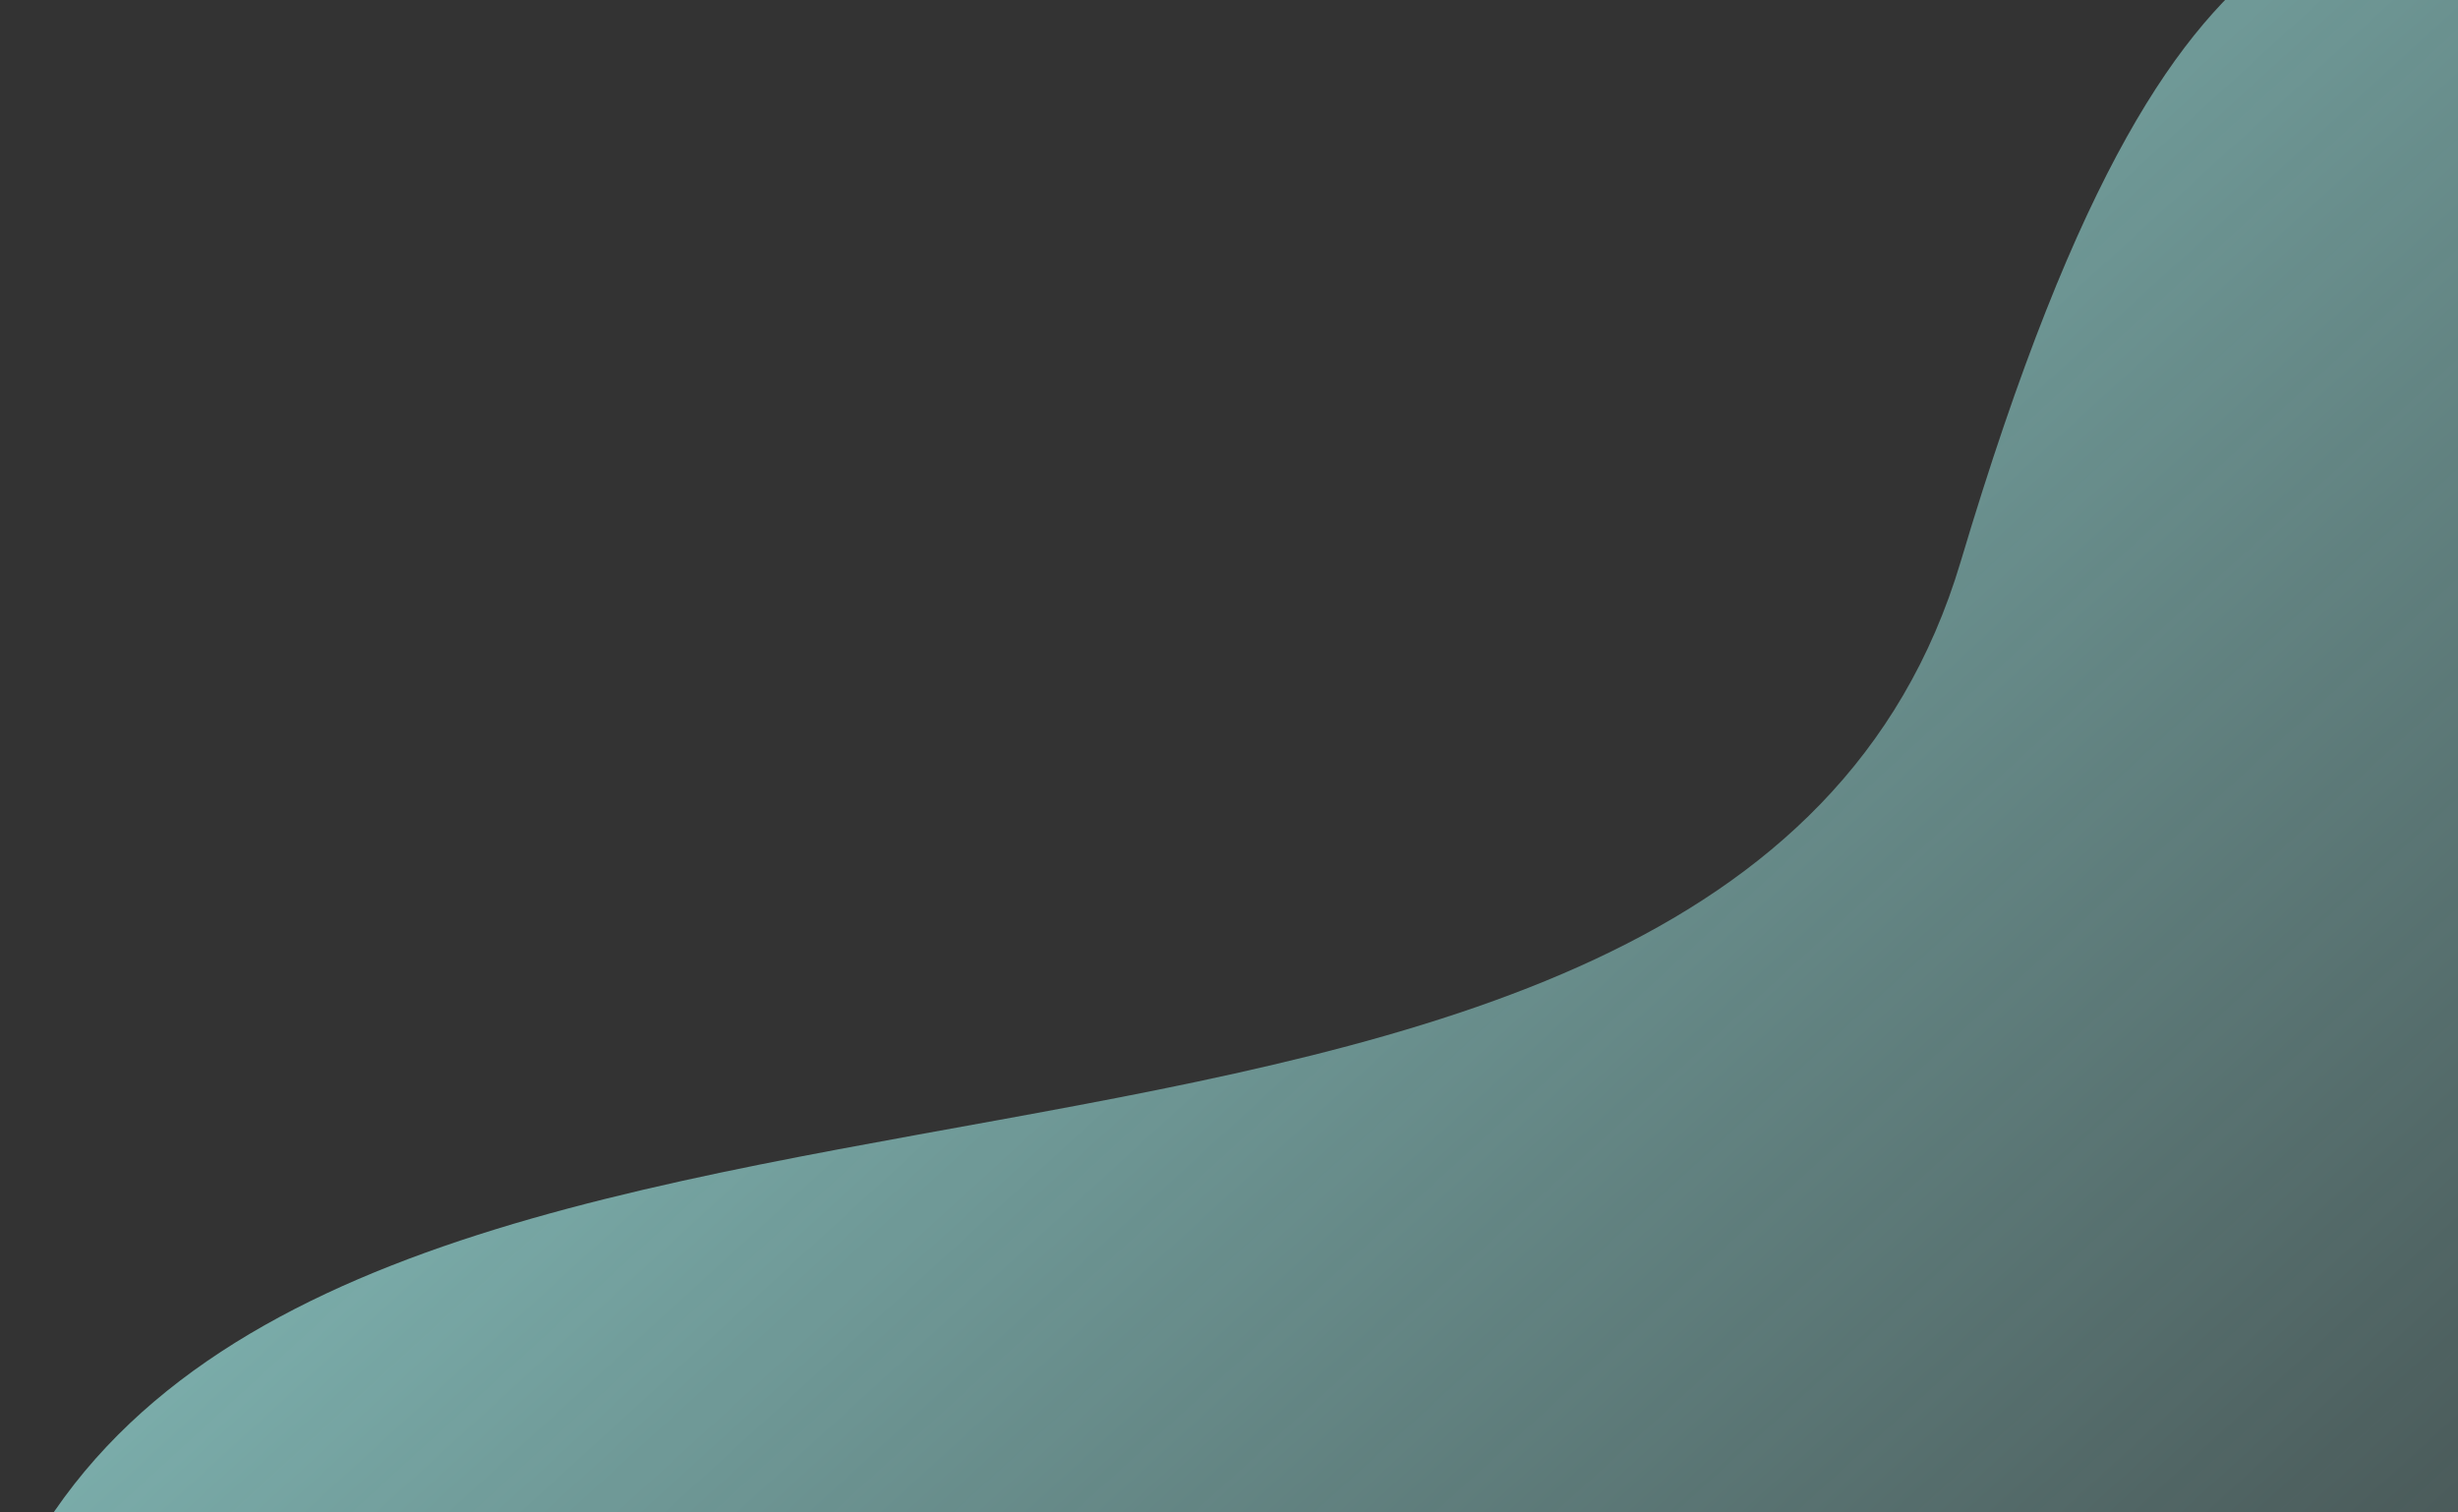 <svg width="650" height="400" xmlns="http://www.w3.org/2000/svg">
 <rect width="100%" height="100%" fill="#333333" stroke="none"/>
 <defs>
  <linearGradient spreadMethod="pad" y2="1" x2="1" y1="0" x1="0" id="svg_7">
   <stop offset="0" stop-color="#ABFFFB"/>
   <stop offset="1" stop-color="#ABFFFB" stop-opacity="0"/>
  </linearGradient>
 </defs>
 <g>
  <path id="svg_6" d="m-0.5,427.5c75,-186 457,-71 519,-279c62,-208 108,-150 160.5,-212.5c52.5,-62.5 41.5,523.5 41,523c0.5,0.5 -489.5,22.5 -490,22c0.5,0.5 -265.5,-22.5 -265,-23c-0.5,0.5 -40.5,155.5 34.5,-30.5z" stroke-width="0" fill="url(#svg_7)"/>
 </g>
</svg>

